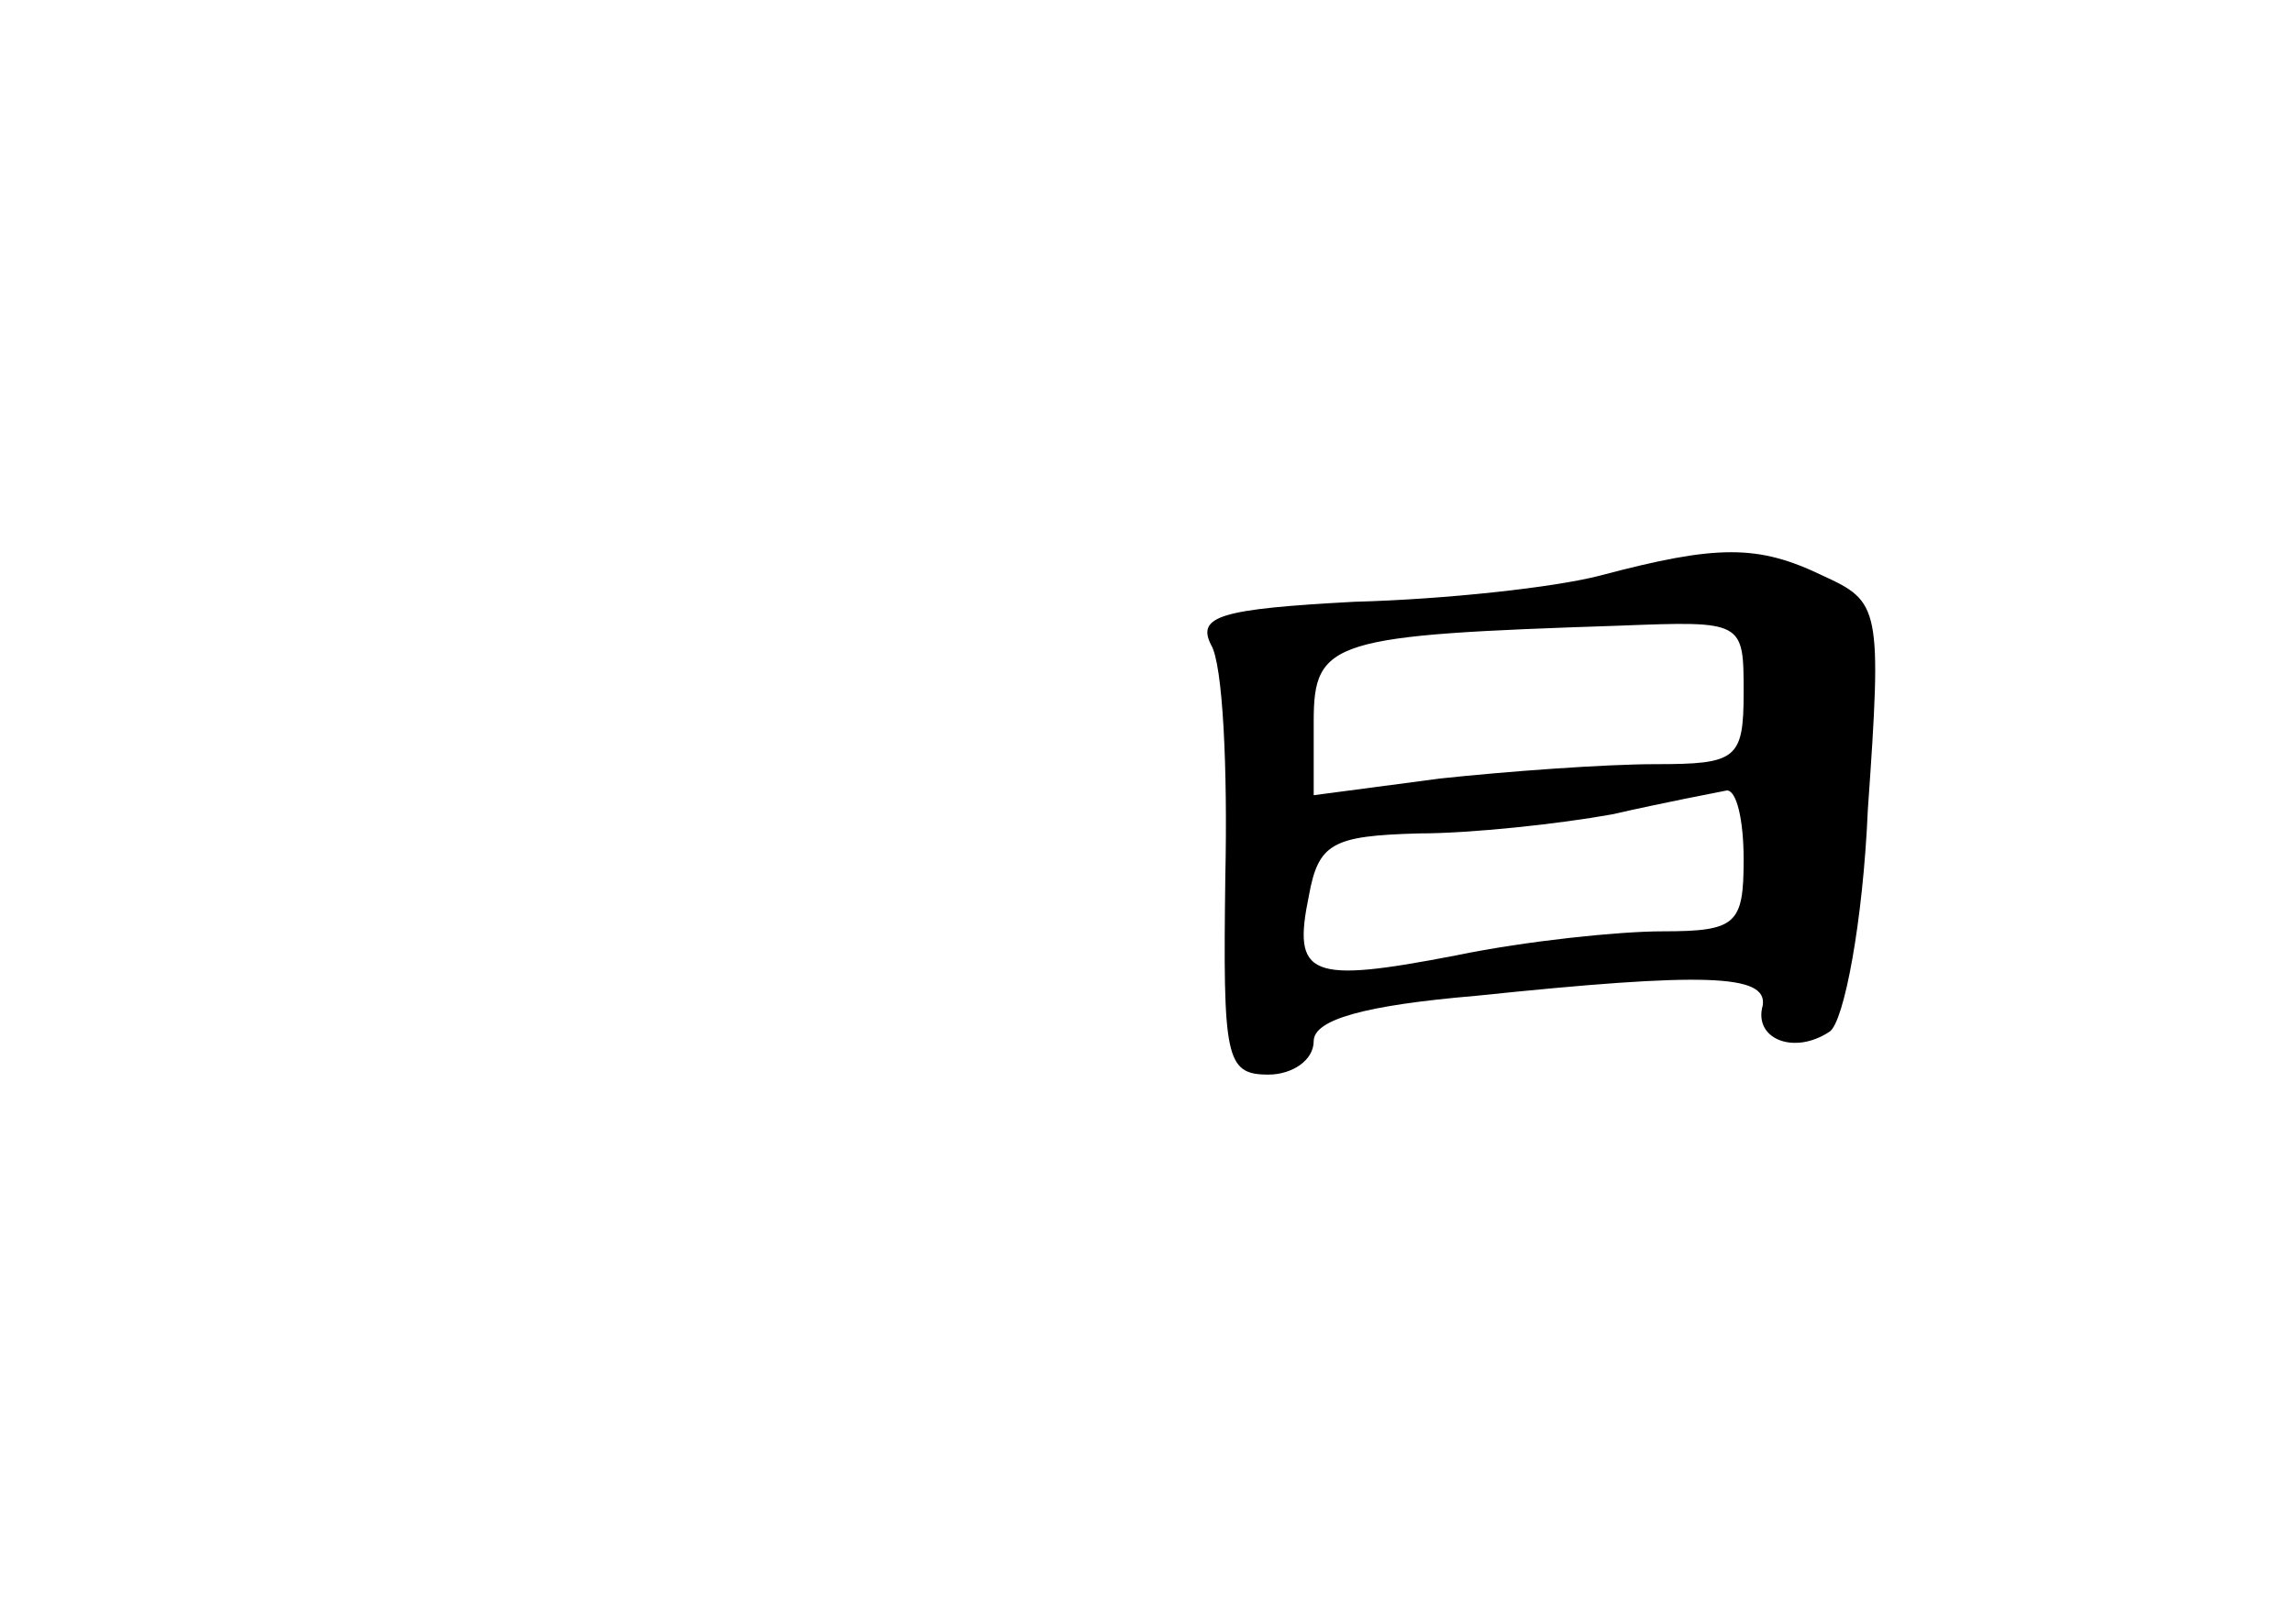<?xml version="1.0" standalone="no"?>
<!DOCTYPE svg PUBLIC "-//W3C//DTD SVG 20010904//EN"
 "http://www.w3.org/TR/2001/REC-SVG-20010904/DTD/svg10.dtd">
<svg version="1.0" xmlns="http://www.w3.org/2000/svg"
 width="96pt" height="68pt" viewBox="0 0 96 68"
 preserveAspectRatio="xMidYMid meet">
<g transform="translate(0,68) scale(0.1,-0.1)"
fill="#000000" stroke="none">
<path d="M670 439 c-19 -5 -65 -10 -103 -11 -56 -3 -66 -6 -60 -18 5 -8 7 -52
6 -97 -1 -76 0 -83 18 -83 10 0 19 6 19 14 0 9 21 15 68 19 96 10 122 9 120
-4 -4 -14 13 -21 28 -11 6 4 14 46 16 93 6 85 5 87 -19 98 -27 13 -44 13 -93
0z m60 -49 c0 -28 -3 -30 -37 -30 -21 0 -62 -3 -90 -6 l-53 -7 0 31 c0 34 8
36 128 40 52 2 52 2 52 -28z m0 -70 c0 -27 -3 -30 -34 -30 -18 0 -57 -4 -86
-10 -62 -12 -69 -9 -62 25 4 22 10 25 46 26 22 0 59 4 81 8 22 5 43 9 48 10 4
0 7 -12 7 -29z"/>
</g>
</svg>
